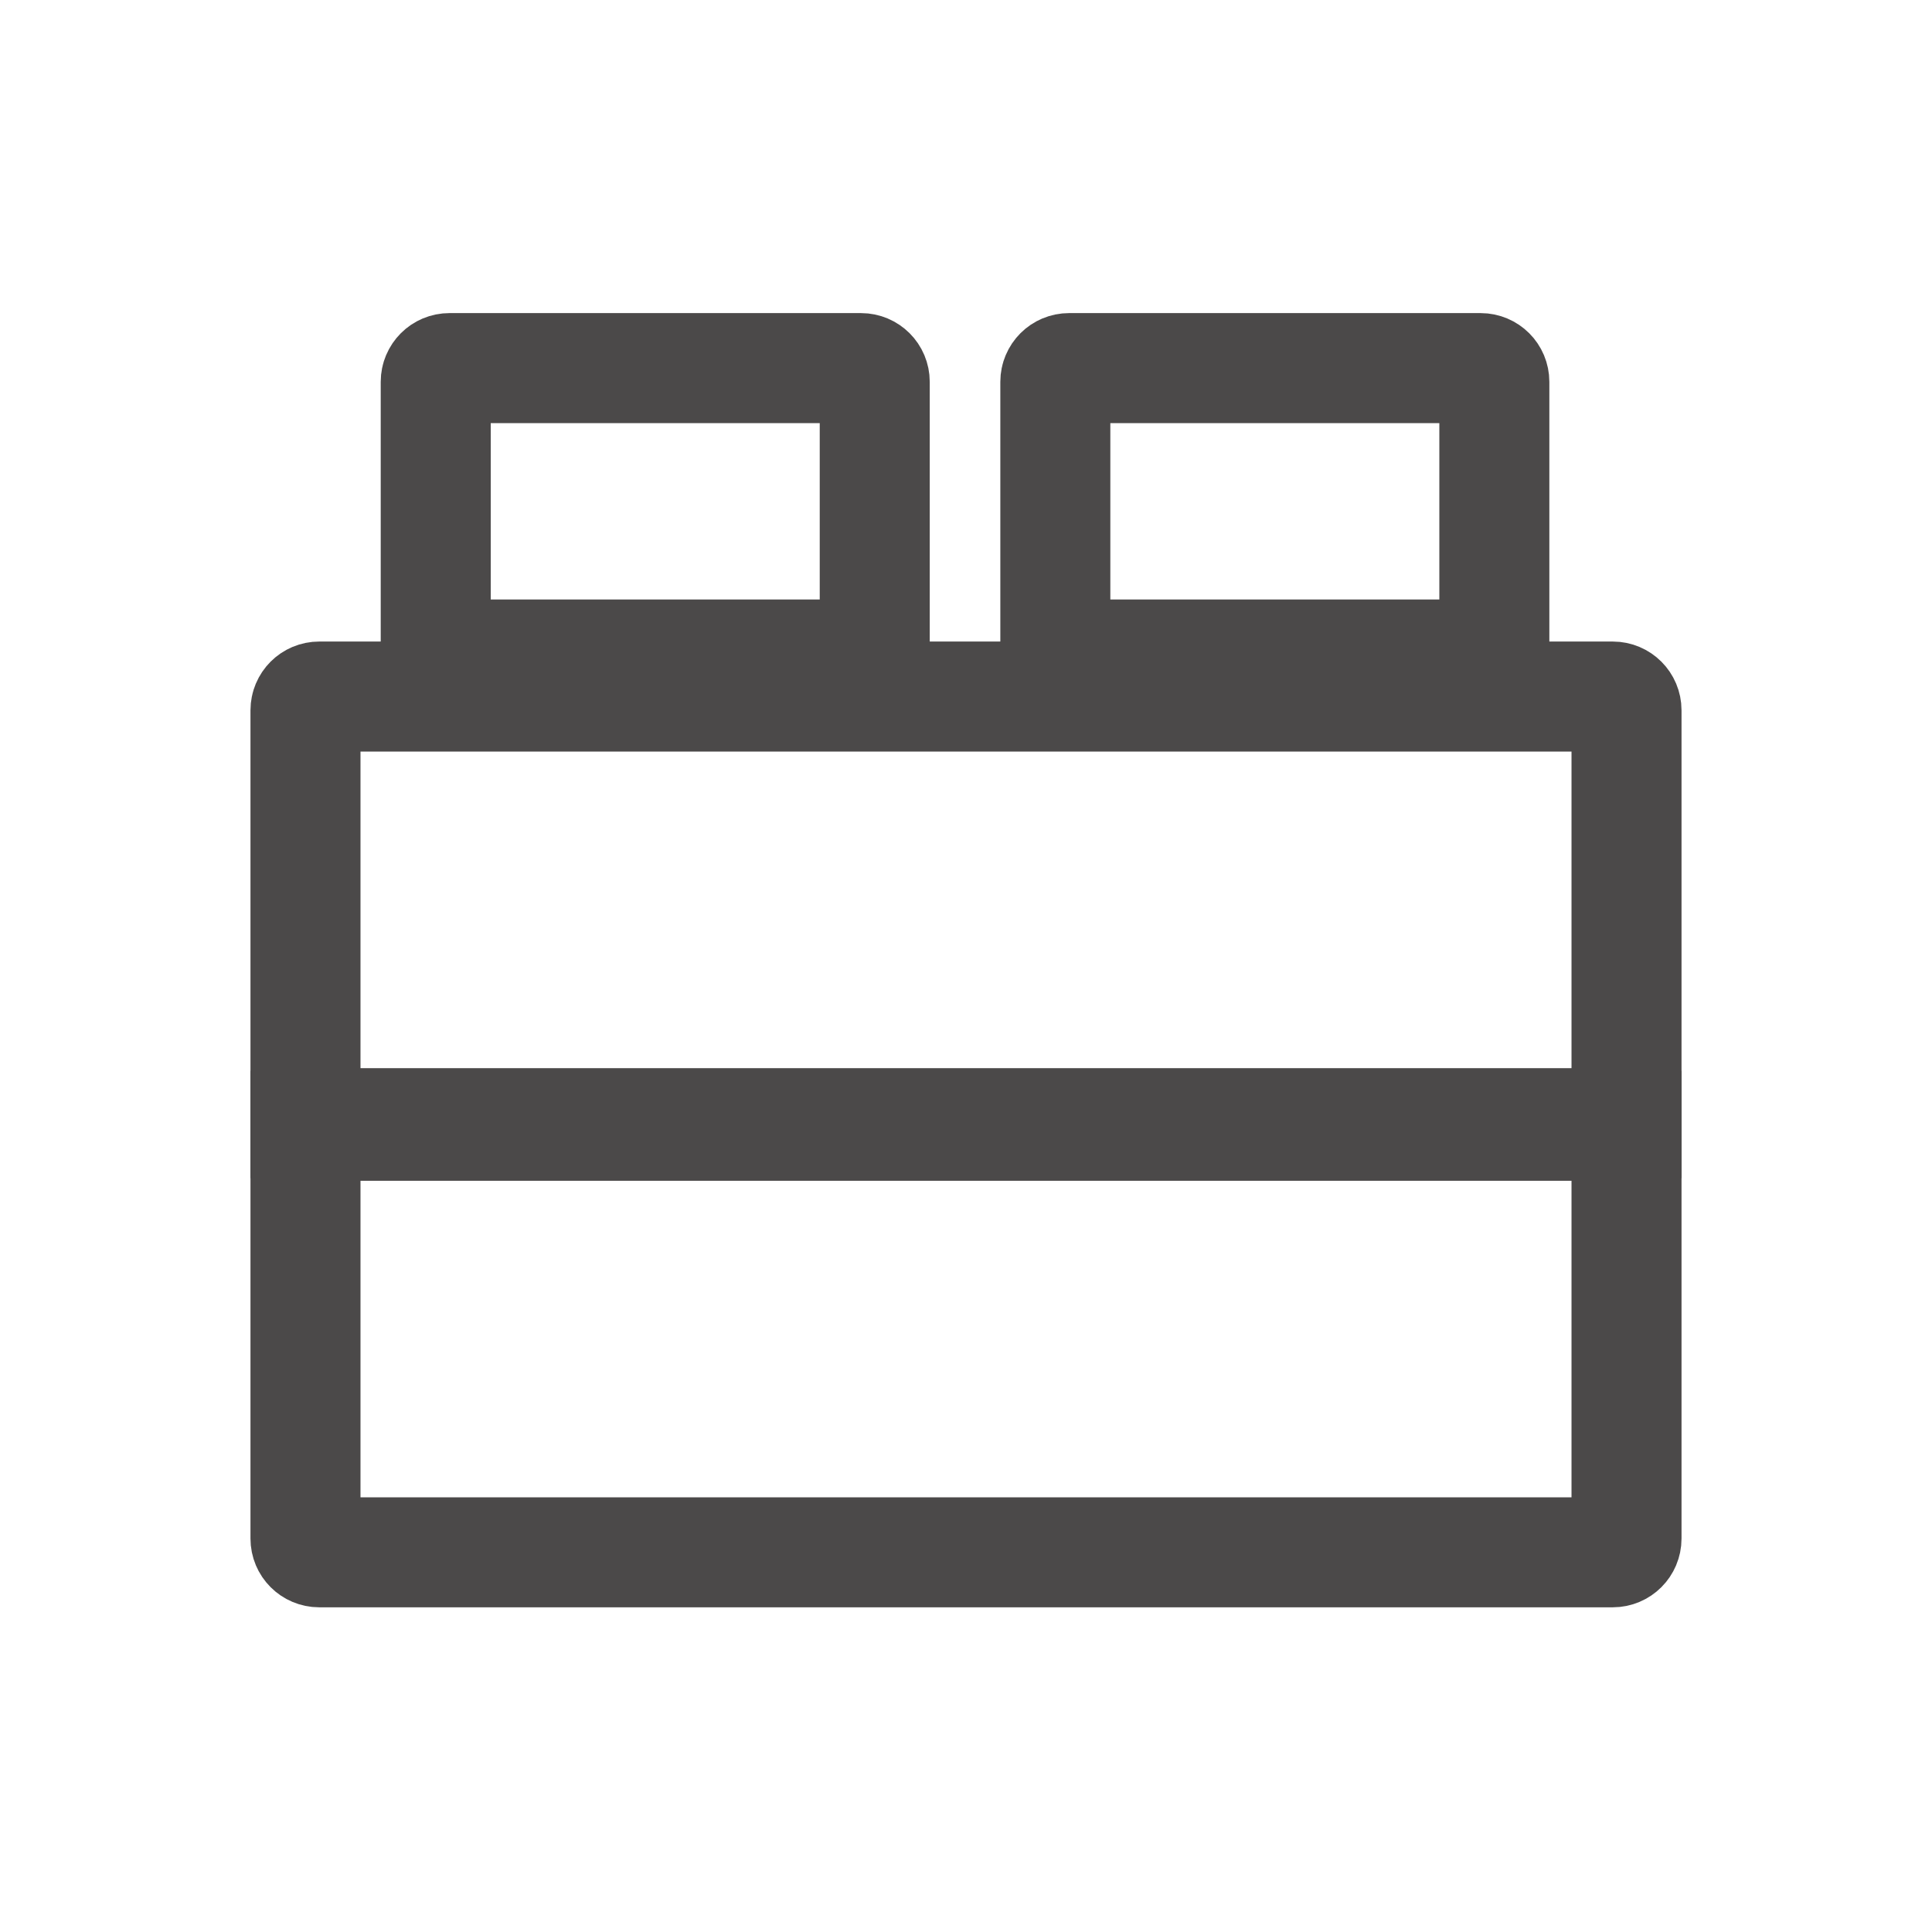 <svg width="17" height="17" viewBox="0 0 17 17" fill="none" xmlns="http://www.w3.org/2000/svg">
<path d="M2.809 6.129H14.191C14.258 6.129 14.312 6.183 14.312 6.25V9.883H2.688V6.25C2.688 6.183 2.742 6.129 2.809 6.129Z" stroke="#4B4949" stroke-width="0.968"/>
<path d="M3.955 3.239H7.576C7.643 3.239 7.697 3.293 7.697 3.36V5.759H3.834V3.36C3.834 3.293 3.888 3.239 3.955 3.239Z" stroke="#4B4949" stroke-width="0.968"/>
<path d="M9.407 3.239H13.028C13.095 3.239 13.149 3.293 13.149 3.36V5.759H9.286V3.36C9.286 3.293 9.34 3.239 9.407 3.239Z" stroke="#4B4949" stroke-width="0.968"/>
<path d="M2.688 9.906H14.312V13.538C14.312 13.605 14.258 13.659 14.191 13.659H2.809C2.742 13.659 2.688 13.605 2.688 13.538V9.906Z" stroke="#4B4949" stroke-width="0.968"/>
</svg>

